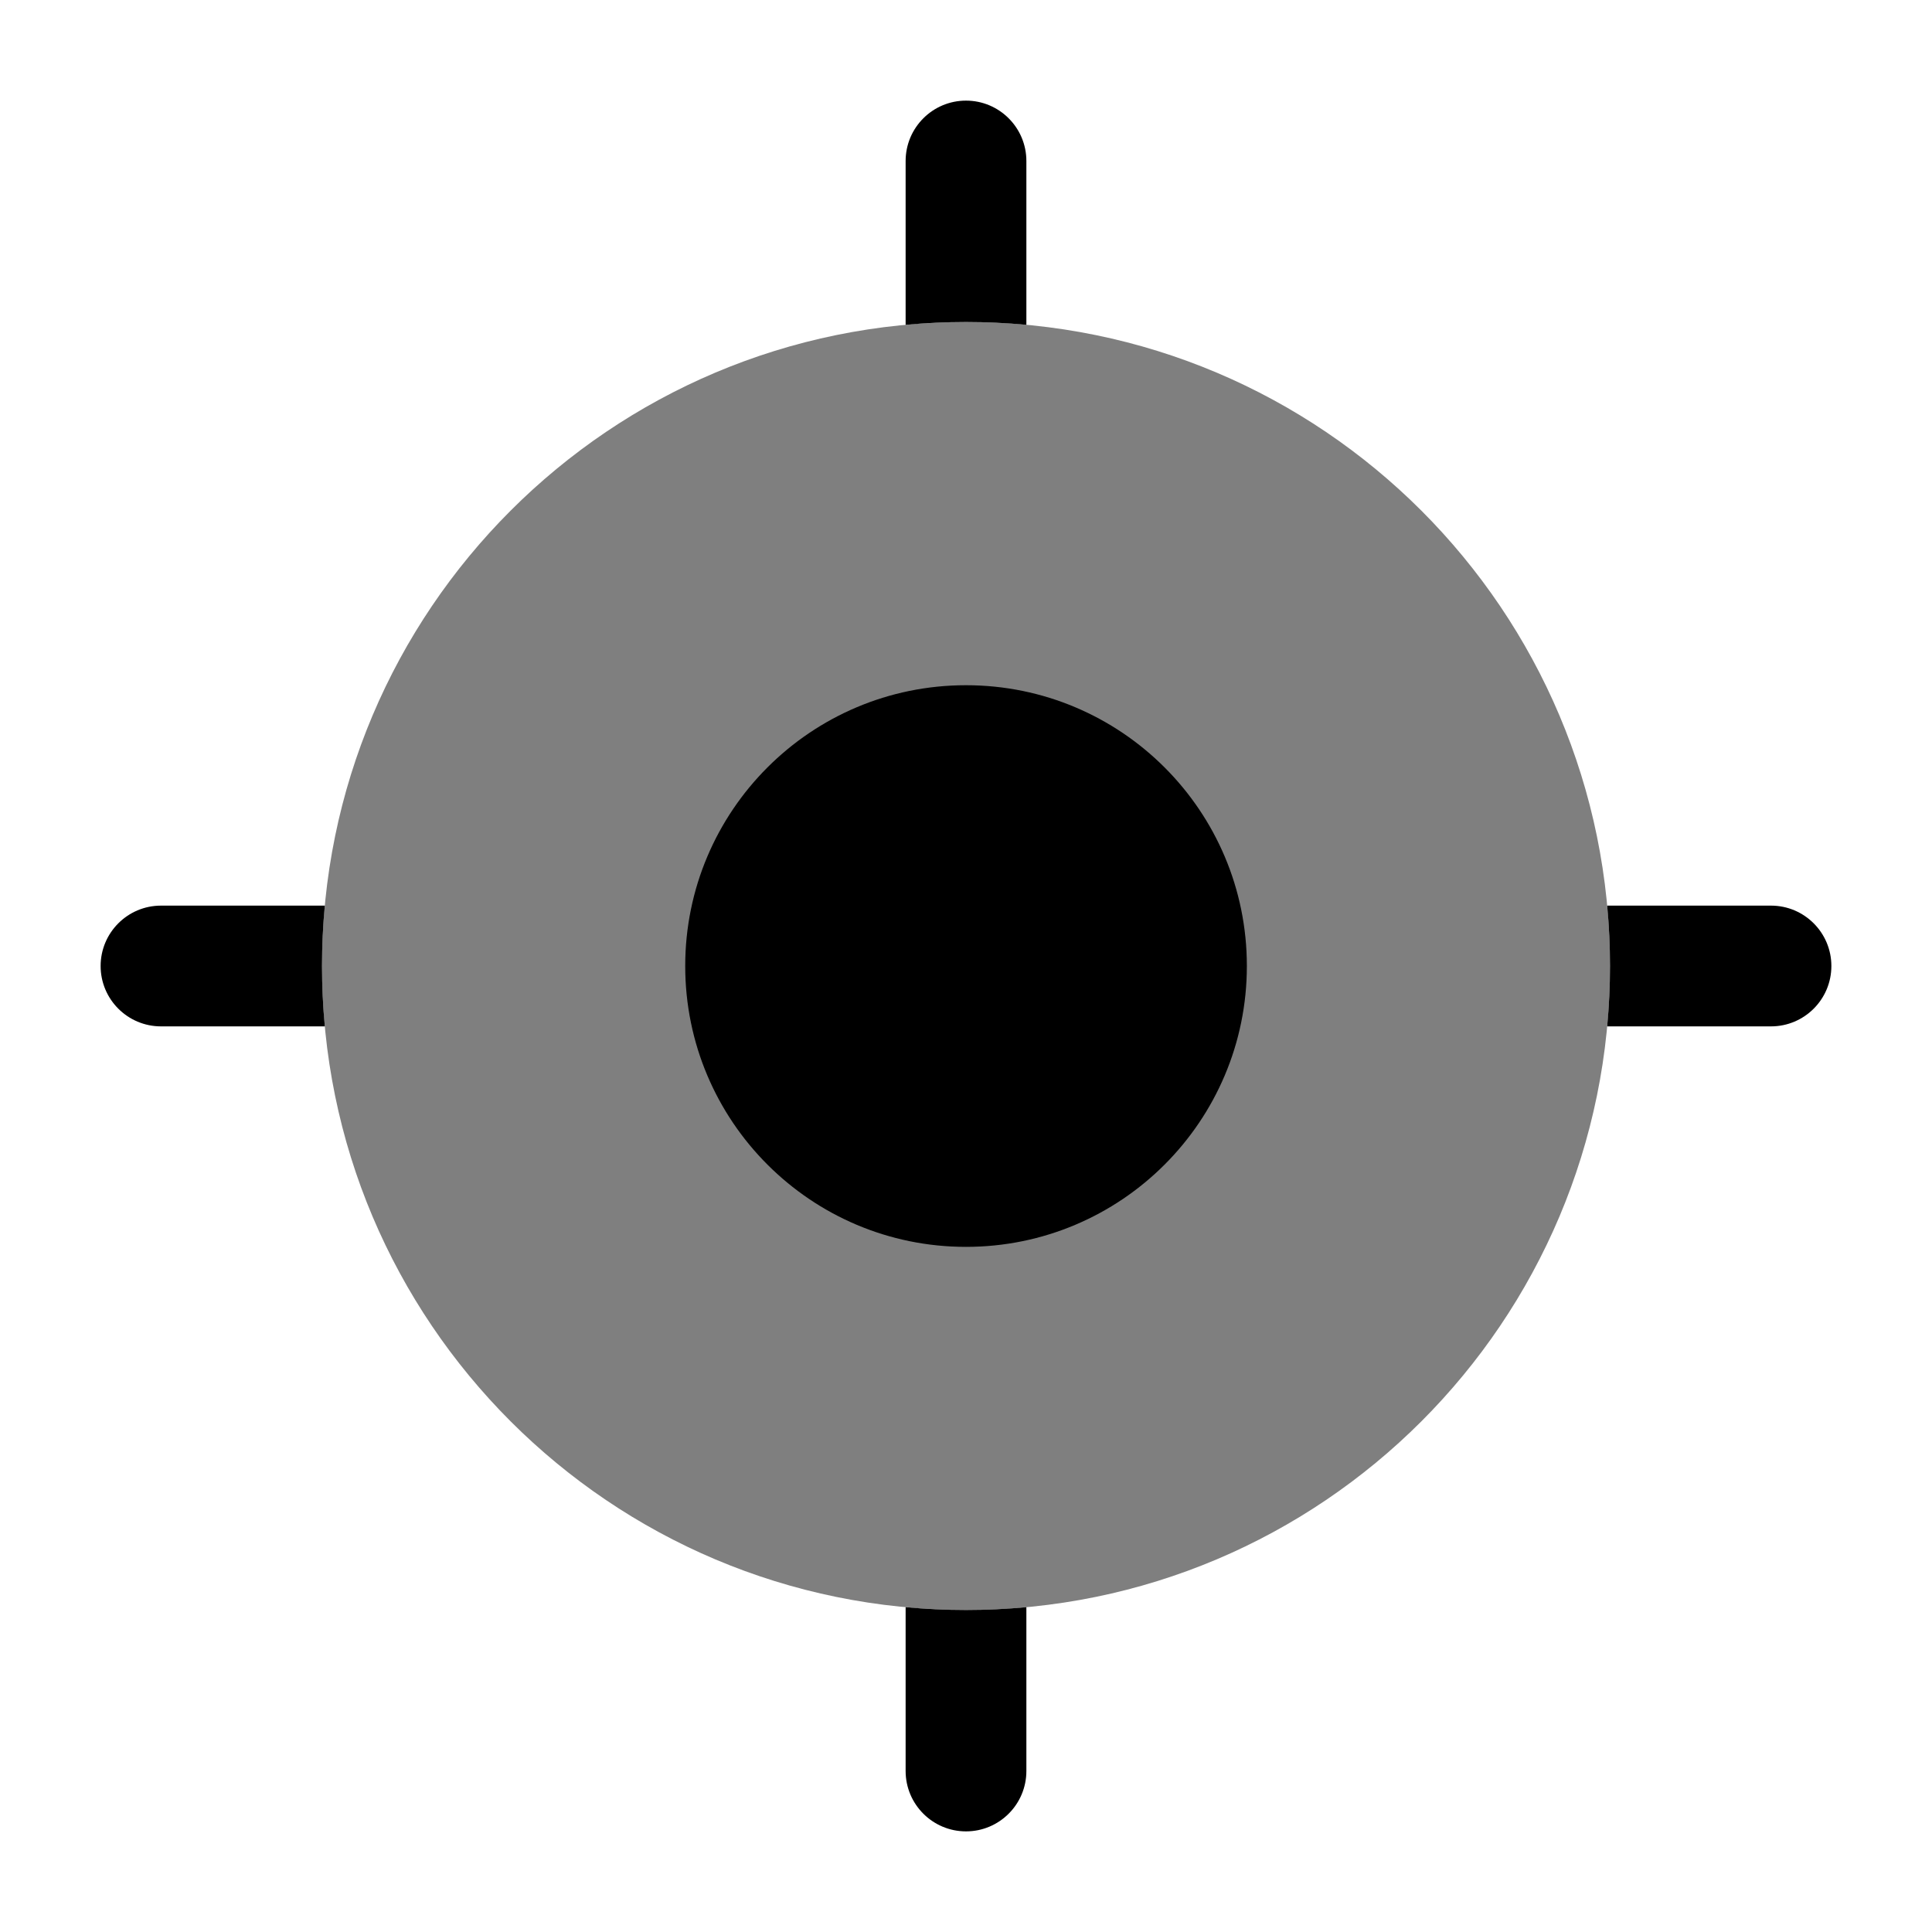 <svg width="24" height="24" viewBox="0 0 24 24" fill="currentColor" xmlns="http://www.w3.org/2000/svg">
<path opacity="0.5" d="M20 12C20 16.418 16.418 20 12 20C7.582 20 4 16.418 4 12C4 7.582 7.582 4 12 4C16.418 4 20 7.582 20 12Z" fill="currentColor"/>
<path d="M12 8.512C10.073 8.512 8.512 10.073 8.512 12C8.512 13.927 10.073 15.489 12 15.489C13.927 15.489 15.489 13.927 15.489 12C15.489 10.073 13.927 8.512 12 8.512Z" fill="currentColor"/>
<path d="M12.75 2C12.75 1.586 12.414 1.25 12 1.25C11.586 1.25 11.25 1.586 11.25 2V4.035C11.497 4.012 11.747 4 12 4C12.253 4 12.503 4.012 12.75 4.035V2Z" fill="currentColor"/>
<path d="M19.965 12.75C19.988 12.503 20 12.253 20 12C20 11.747 19.988 11.497 19.965 11.25H22C22.414 11.25 22.75 11.586 22.75 12C22.75 12.414 22.414 12.75 22 12.75H19.965Z" fill="currentColor"/>
<path d="M11.25 19.965C11.497 19.988 11.747 20 12 20C12.253 20 12.503 19.988 12.75 19.965V22C12.75 22.414 12.414 22.75 12 22.75C11.586 22.75 11.25 22.414 11.25 22V19.965Z" fill="currentColor"/>
<path d="M4.035 11.25C4.012 11.497 4 11.747 4 12C4 12.253 4.012 12.503 4.035 12.75H2C1.586 12.75 1.25 12.414 1.25 12C1.25 11.586 1.586 11.25 2 11.25H4.035Z" fill="currentColor"/>
</svg>

